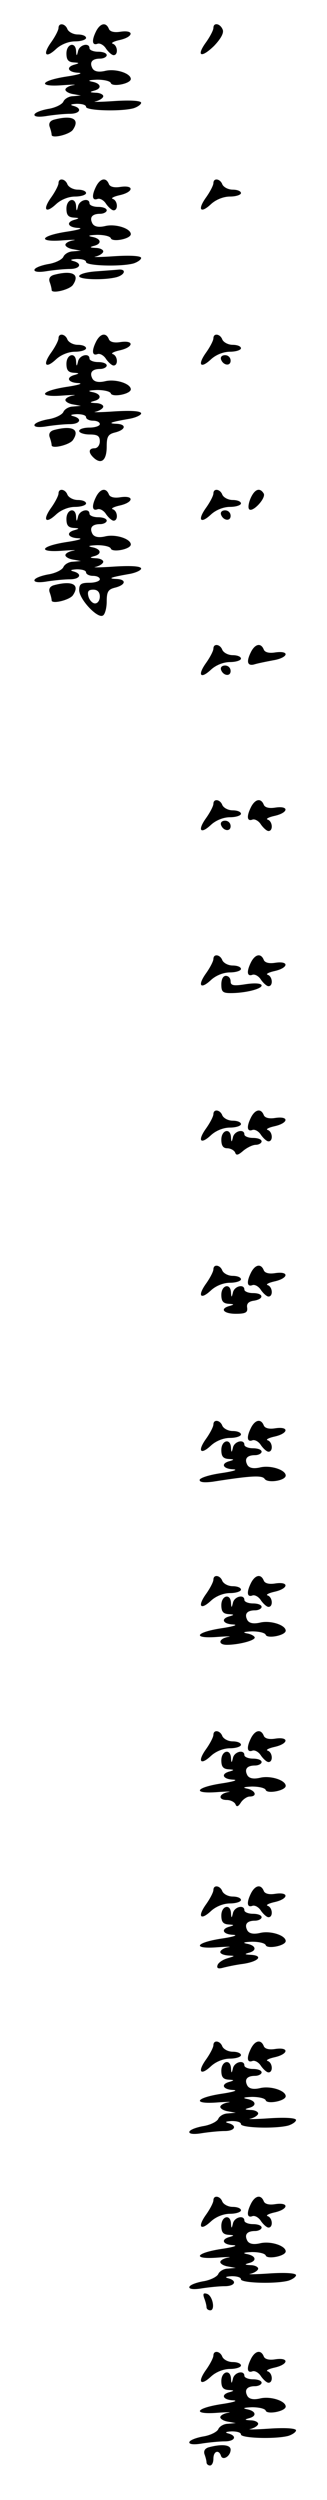 <?xml version="1.0" standalone="no"?>
<!DOCTYPE svg PUBLIC "-//W3C//DTD SVG 20010904//EN"
 "http://www.w3.org/TR/2001/REC-SVG-20010904/DTD/svg10.dtd">
<svg version="1.0" xmlns="http://www.w3.org/2000/svg"
 width="95pt" height="725pt" viewBox="0 0 95 725"
 preserveAspectRatio="xMidYMid meet">
<g transform="translate(0,725) scale(0.1,-0.1)"
fill="#000000" stroke="none">
<path d="M170 7169 c0 -6 -9 -24 -21 -41 -26 -36 -17 -49 14 -20 14 13 36 22
55 22 18 0 32 5 32 10 0 6 -11 10 -24 10 -13 0 -26 7 -30 15 -6 17 -26 20 -26
4z"/>
<path d="M280 7161 c-14 -27 -13 -44 3 -38 7 3 19 -4 25 -14 7 -10 17 -19 22
-19 14 0 12 28 -2 33 -7 2 2 7 20 11 40 9 43 30 2 24 -18 -3 -31 0 -34 9 -8
19 -24 16 -36 -6z"/>
<path d="M620 7169 c0 -6 -9 -24 -21 -41 -30 -41 -15 -48 23 -11 19 20 29 37
25 47 -7 18 -27 22 -27 5z"/>
<path d="M193 7095 c0 -18 5 -25 21 -26 17 -1 17 -2 4 -6 -28 -7 -21 -23 10
-24 15 -1 -1 -6 -35 -11 -77 -12 -85 -31 -10 -25 28 2 42 2 30 0 -13 -2 -23
-8 -23 -13 0 -5 10 -11 23 -13 l22 -4 -23 -2 c-12 0 -25 -8 -28 -16 -4 -8 -24
-18 -45 -21 -21 -4 -39 -11 -39 -17 0 -6 15 -7 38 -3 20 3 49 6 65 6 30 0 37
16 10 23 -11 3 -7 5 10 6 15 0 27 -3 27 -9 0 -11 101 -14 138 -4 12 4 22 11
22 16 0 6 -31 8 -77 5 -43 -3 -68 -3 -55 -1 12 3 22 10 22 15 0 5 -10 10 -22
10 -17 1 -19 2 -5 6 24 6 21 21 -5 26 -15 3 -10 5 14 6 20 0 38 -4 40 -10 4
-12 58 -2 58 12 0 16 -42 30 -72 24 -20 -5 -33 -3 -39 6 -10 18 -2 29 22 29
10 0 19 5 19 10 0 6 -11 10 -25 10 -14 0 -25 5 -25 10 0 17 -28 11 -33 -7 -4
-17 -5 -17 -6 0 -2 27 -28 20 -28 -8z"/>
<path d="M157 6903 c-11 -3 -16 -10 -13 -20 3 -8 6 -19 6 -24 0 -12 53 1 62
15 21 31 -2 43 -55 29z"/>
<path d="M170 6719 c0 -6 -9 -24 -21 -41 -26 -36 -17 -49 14 -20 14 13 36 22
55 22 18 0 32 5 32 10 0 6 -11 10 -24 10 -13 0 -26 7 -30 15 -6 17 -26 20 -26
4z"/>
<path d="M280 6711 c-14 -27 -13 -44 3 -38 7 3 19 -4 25 -14 7 -10 17 -19 22
-19 14 0 12 28 -2 33 -7 2 2 7 20 11 40 9 43 30 2 24 -18 -3 -31 0 -34 9 -8
19 -24 16 -36 -6z"/>
<path d="M620 6719 c0 -6 -9 -24 -21 -41 -26 -36 -17 -49 14 -20 14 13 36 22
55 22 18 0 32 5 32 10 0 6 -11 10 -24 10 -13 0 -26 7 -30 15 -6 17 -26 20 -26
4z"/>
<path d="M193 6645 c0 -18 5 -25 21 -26 17 -1 17 -2 4 -6 -28 -7 -21 -23 10
-24 15 -1 -1 -6 -35 -11 -77 -12 -85 -31 -10 -25 28 2 42 2 30 0 -13 -2 -23
-8 -23 -13 0 -5 10 -11 23 -13 l22 -4 -23 -2 c-12 0 -25 -8 -28 -16 -4 -8 -24
-18 -45 -21 -21 -4 -39 -11 -39 -17 0 -6 15 -7 38 -3 20 3 49 6 65 6 30 0 37
16 10 23 -11 3 -7 5 10 6 15 0 27 -3 27 -9 0 -11 101 -14 138 -4 12 4 22 11
22 16 0 6 -31 8 -77 5 -43 -3 -68 -3 -55 -1 12 3 22 10 22 15 0 5 -10 10 -22
10 -17 1 -19 2 -5 6 24 6 21 21 -5 26 -15 3 -10 5 14 6 20 0 38 -4 40 -10 4
-12 58 -2 58 12 0 16 -42 30 -72 24 -20 -5 -33 -3 -39 6 -10 18 -2 29 22 29
10 0 19 5 19 10 0 6 -11 10 -25 10 -14 0 -25 5 -25 10 0 17 -28 11 -33 -7 -4
-17 -5 -17 -6 0 -2 27 -28 20 -28 -8z"/>
<path d="M278 6463 c-27 -2 -48 -8 -48 -14 0 -10 72 -12 108 -3 26 7 30 25 5
22 -10 -1 -39 -3 -65 -5z"/>
<path d="M157 6453 c-11 -3 -16 -10 -13 -20 3 -8 6 -19 6 -24 0 -12 53 1 62
15 21 31 -2 43 -55 29z"/>
<path d="M170 6269 c0 -6 -9 -24 -21 -41 -26 -36 -17 -49 14 -20 14 13 36 22
55 22 18 0 32 5 32 10 0 6 -11 10 -24 10 -13 0 -26 7 -30 15 -6 17 -26 20 -26
4z"/>
<path d="M280 6261 c-14 -27 -13 -44 3 -38 7 3 19 -4 25 -14 7 -10 17 -19 22
-19 14 0 12 28 -2 33 -7 2 2 7 20 11 40 9 43 30 2 24 -18 -3 -31 0 -34 9 -8
19 -24 16 -36 -6z"/>
<path d="M620 6269 c0 -6 -9 -24 -21 -41 -26 -36 -17 -49 14 -20 14 13 36 22
55 22 18 0 32 5 32 10 0 6 -11 10 -24 10 -13 0 -26 7 -30 15 -6 17 -26 20 -26
4z"/>
<path d="M193 6195 c0 -18 5 -25 21 -26 17 -1 17 -2 4 -6 -28 -7 -21 -23 10
-24 15 -1 -1 -6 -35 -11 -77 -12 -85 -31 -10 -25 28 2 42 2 30 0 -13 -2 -23
-8 -23 -13 0 -5 10 -11 23 -13 l22 -4 -23 -2 c-12 0 -25 -8 -28 -16 -4 -8 -24
-18 -45 -21 -21 -4 -39 -11 -39 -17 0 -6 15 -7 38 -3 20 3 49 6 65 6 30 0 37
16 10 23 -11 3 -7 5 10 6 15 0 27 -3 27 -9 0 -5 9 -10 20 -10 11 0 20 -4 20
-10 0 -5 -13 -10 -30 -10 -16 0 -30 -4 -30 -10 0 -5 14 -10 30 -10 23 0 30 -4
30 -20 0 -11 -7 -20 -15 -20 -19 0 -19 -14 0 -30 21 -17 35 -3 35 35 0 29 4
36 25 41 31 8 33 24 3 25 -27 1 -16 5 35 14 20 3 37 11 37 16 0 7 -27 9 -77 6
-43 -3 -68 -3 -55 -1 12 3 22 10 22 15 0 5 -10 10 -22 10 -17 1 -19 2 -5 6 24
6 21 21 -5 26 -15 3 -10 5 14 6 20 0 38 -4 40 -10 4 -12 58 -2 58 12 0 16 -42
30 -72 24 -20 -5 -33 -3 -39 6 -10 18 -2 29 22 29 10 0 19 5 19 10 0 6 -11 10
-25 10 -14 0 -25 5 -25 10 0 17 -28 11 -33 -7 -4 -17 -5 -17 -6 0 -2 27 -28
20 -28 -8z"/>
<path d="M642 6208 c6 -18 28 -21 28 -4 0 9 -7 16 -16 16 -9 0 -14 -5 -12 -12z"/>
<path d="M157 6003 c-11 -3 -16 -10 -13 -20 3 -8 6 -19 6 -24 0 -12 53 1 62
15 21 31 -2 43 -55 29z"/>
<path d="M170 5819 c0 -6 -9 -24 -21 -41 -26 -36 -17 -49 14 -20 14 13 36 22
55 22 18 0 32 5 32 10 0 6 -11 10 -24 10 -13 0 -26 7 -30 15 -6 17 -26 20 -26
4z"/>
<path d="M280 5811 c-14 -27 -13 -44 3 -38 7 3 19 -4 25 -14 7 -10 17 -19 22
-19 14 0 12 28 -2 33 -7 2 2 7 20 11 40 9 43 30 2 24 -18 -3 -31 0 -34 9 -8
19 -24 16 -36 -6z"/>
<path d="M620 5819 c0 -6 -9 -24 -21 -41 -26 -36 -17 -49 14 -20 14 13 36 22
55 22 18 0 32 5 32 10 0 6 -11 10 -24 10 -13 0 -26 7 -30 15 -6 17 -26 20 -26
4z"/>
<path d="M728 5805 c-6 -14 -8 -28 -4 -32 10 -10 50 33 42 46 -11 18 -26 13
-38 -14z"/>
<path d="M193 5745 c0 -18 5 -25 21 -26 17 -1 17 -2 4 -6 -28 -7 -21 -23 10
-24 15 -1 -1 -6 -35 -11 -77 -12 -85 -31 -10 -25 28 2 42 2 30 0 -13 -2 -23
-8 -23 -13 0 -5 10 -11 23 -13 l22 -4 -23 -2 c-12 0 -25 -8 -28 -16 -4 -8 -24
-18 -45 -21 -21 -4 -39 -11 -39 -17 0 -6 15 -7 38 -3 20 3 49 6 65 6 30 0 37
16 10 23 -11 3 -7 5 10 6 15 0 27 -3 27 -9 0 -5 9 -10 20 -10 11 0 20 -4 20
-10 0 -5 -13 -10 -30 -10 -25 0 -30 -4 -30 -22 1 -27 54 -83 69 -73 6 3 11 22
11 40 0 29 4 36 25 41 31 8 33 24 3 25 -27 1 -16 5 35 14 20 3 37 11 37 16 0
7 -27 9 -77 6 -43 -3 -68 -3 -55 -1 12 3 22 10 22 15 0 5 -10 10 -22 10 -17 1
-19 2 -5 6 24 6 21 21 -5 26 -15 3 -10 5 14 6 20 0 38 -4 40 -10 4 -12 58 -2
58 12 0 16 -42 30 -72 24 -20 -5 -33 -3 -39 6 -10 18 -2 29 22 29 10 0 19 5
19 10 0 6 -11 10 -25 10 -14 0 -25 5 -25 10 0 17 -28 11 -33 -7 -4 -17 -5 -17
-6 0 -2 27 -28 20 -28 -8z m97 -225 c0 -11 -6 -20 -14 -20 -7 0 -16 9 -19 20
-4 15 0 20 14 20 12 0 19 -7 19 -20z"/>
<path d="M642 5758 c6 -18 28 -21 28 -4 0 9 -7 16 -16 16 -9 0 -14 -5 -12 -12z"/>
<path d="M157 5553 c-11 -3 -16 -10 -13 -20 3 -8 6 -19 6 -24 0 -12 53 1 62
15 21 31 -2 43 -55 29z"/>
<path d="M620 5369 c0 -6 -9 -24 -21 -41 -26 -36 -17 -49 14 -20 14 13 36 22
55 22 18 0 32 5 32 10 0 6 -11 10 -24 10 -13 0 -26 7 -30 15 -6 17 -26 20 -26
4z"/>
<path d="M730 5361 c-15 -29 -12 -43 8 -38 9 3 34 8 55 12 44 7 51 29 7 23
-18 -3 -31 0 -34 9 -8 19 -24 16 -36 -6z"/>
<path d="M642 5308 c6 -18 28 -21 28 -4 0 9 -7 16 -16 16 -9 0 -14 -5 -12 -12z"/>
<path d="M620 4919 c0 -6 -9 -24 -21 -41 -26 -36 -17 -49 14 -20 14 13 36 22
55 22 18 0 32 5 32 10 0 6 -11 10 -24 10 -13 0 -26 7 -30 15 -6 17 -26 20 -26
4z"/>
<path d="M730 4911 c-14 -27 -13 -44 3 -38 7 3 19 -4 25 -14 7 -10 17 -19 22
-19 14 0 12 28 -2 33 -7 2 2 7 20 11 40 9 43 30 2 24 -18 -3 -31 0 -34 9 -8
19 -24 16 -36 -6z"/>
<path d="M642 4858 c6 -18 28 -21 28 -4 0 9 -7 16 -16 16 -9 0 -14 -5 -12 -12z"/>
<path d="M620 4469 c0 -6 -9 -24 -21 -41 -26 -36 -17 -49 14 -20 14 13 36 22
55 22 18 0 32 5 32 10 0 6 -11 10 -24 10 -13 0 -26 7 -30 15 -6 17 -26 20 -26
4z"/>
<path d="M730 4461 c-14 -27 -13 -44 3 -38 7 3 19 -4 25 -14 7 -10 17 -19 22
-19 14 0 12 28 -2 33 -7 2 2 7 20 11 40 9 43 30 2 24 -18 -3 -31 0 -34 9 -8
19 -24 16 -36 -6z"/>
<path d="M643 4395 c0 -21 4 -25 27 -25 43 0 90 12 90 22 0 6 -17 8 -45 4 -37
-6 -45 -4 -45 8 0 9 -6 16 -14 16 -8 0 -13 -10 -13 -25z"/>
<path d="M620 4019 c0 -6 -9 -24 -21 -41 -26 -36 -17 -49 14 -20 14 13 36 22
55 22 18 0 32 5 32 10 0 6 -11 10 -24 10 -13 0 -26 7 -30 15 -6 17 -26 20 -26
4z"/>
<path d="M730 4011 c-14 -27 -13 -44 3 -38 7 3 19 -4 25 -14 7 -10 17 -19 22
-19 14 0 12 28 -2 33 -7 2 2 7 20 11 40 9 43 30 2 24 -18 -3 -31 0 -34 9 -8
19 -24 16 -36 -6z"/>
<path d="M643 3945 c0 -17 5 -25 17 -25 10 0 20 -6 23 -12 3 -10 9 -8 24 5 11
9 27 17 36 17 9 0 17 5 17 10 0 6 -11 10 -25 10 -14 0 -25 5 -25 10 0 17 -28
11 -33 -7 -4 -17 -5 -17 -6 0 -2 27 -28 20 -28 -8z"/>
<path d="M620 3569 c0 -6 -9 -24 -21 -41 -26 -36 -17 -49 14 -20 14 13 36 22
55 22 18 0 32 5 32 10 0 6 -11 10 -24 10 -13 0 -26 7 -30 15 -6 17 -26 20 -26
4z"/>
<path d="M730 3561 c-14 -27 -13 -44 3 -38 7 3 19 -4 25 -14 7 -10 17 -19 22
-19 14 0 12 28 -2 33 -7 2 2 7 20 11 40 9 43 30 2 24 -18 -3 -31 0 -34 9 -8
19 -24 16 -36 -6z"/>
<path d="M643 3495 c0 -18 5 -25 21 -26 17 -1 17 -2 4 -6 -31 -8 -19 -23 17
-23 29 0 35 4 33 18 -2 11 4 18 20 20 30 5 28 22 -3 22 -14 0 -25 5 -25 10 0
17 -28 11 -33 -7 -4 -17 -5 -17 -6 0 -2 27 -28 20 -28 -8z"/>
<path d="M620 3119 c0 -6 -9 -24 -21 -41 -26 -36 -17 -49 14 -20 14 13 36 22
55 22 18 0 32 5 32 10 0 6 -11 10 -24 10 -13 0 -26 7 -30 15 -6 17 -26 20 -26
4z"/>
<path d="M730 3111 c-14 -27 -13 -44 3 -38 7 3 19 -4 25 -14 7 -10 17 -19 22
-19 14 0 12 28 -2 33 -7 2 2 7 20 11 40 9 43 30 2 24 -18 -3 -31 0 -34 9 -8
19 -24 16 -36 -6z"/>
<path d="M643 3045 c0 -18 5 -25 21 -26 17 -1 17 -2 4 -6 -28 -7 -21 -23 10
-24 15 -1 -1 -6 -35 -11 -35 -5 -63 -14 -63 -20 0 -7 14 -8 38 -5 114 18 144
19 151 8 9 -13 61 -5 61 10 0 16 -42 30 -72 24 -20 -5 -33 -3 -39 6 -10 18 -2
29 22 29 10 0 19 5 19 10 0 6 -11 10 -25 10 -14 0 -25 5 -25 10 0 17 -28 11
-33 -7 -4 -17 -5 -17 -6 0 -2 27 -28 20 -28 -8z"/>
<path d="M620 2669 c0 -6 -9 -24 -21 -41 -26 -36 -17 -49 14 -20 14 13 36 22
55 22 18 0 32 5 32 10 0 6 -11 10 -24 10 -13 0 -26 7 -30 15 -6 17 -26 20 -26
4z"/>
<path d="M730 2661 c-14 -27 -13 -44 3 -38 7 3 19 -4 25 -14 7 -10 17 -19 22
-19 14 0 12 28 -2 33 -7 2 2 7 20 11 40 9 43 30 2 24 -18 -3 -31 0 -34 9 -8
19 -24 16 -36 -6z"/>
<path d="M643 2595 c0 -18 5 -25 21 -26 17 -1 17 -2 4 -6 -28 -7 -21 -23 10
-24 15 -1 -1 -6 -35 -11 -77 -12 -85 -31 -10 -25 28 2 42 2 30 0 -28 -5 -31
-23 -4 -23 33 0 81 12 81 21 0 4 -10 10 -22 12 -15 3 -10 5 14 6 20 0 38 -4
40 -10 4 -12 58 -2 58 12 0 16 -42 30 -72 24 -20 -5 -33 -3 -39 6 -10 18 -2
29 22 29 10 0 19 5 19 10 0 6 -11 10 -25 10 -14 0 -25 5 -25 10 0 17 -28 11
-33 -7 -4 -17 -5 -17 -6 0 -2 27 -28 20 -28 -8z"/>
<path d="M620 2219 c0 -6 -9 -24 -21 -41 -26 -36 -17 -49 14 -20 14 13 36 22
55 22 18 0 32 5 32 10 0 6 -11 10 -24 10 -13 0 -26 7 -30 15 -6 17 -26 20 -26
4z"/>
<path d="M730 2211 c-14 -27 -13 -44 3 -38 7 3 19 -4 25 -14 7 -10 17 -19 22
-19 14 0 12 28 -2 33 -7 2 2 7 20 11 40 9 43 30 2 24 -18 -3 -31 0 -34 9 -8
19 -24 16 -36 -6z"/>
<path d="M643 2145 c0 -18 5 -25 21 -26 17 -1 17 -2 4 -6 -28 -7 -21 -23 10
-24 15 -1 -1 -6 -35 -11 -77 -12 -85 -31 -10 -25 28 2 42 2 30 0 -28 -5 -30
-23 -4 -23 11 0 22 -6 25 -12 3 -9 8 -8 16 5 6 9 18 17 25 17 24 0 17 18 -7
23 -15 3 -10 5 14 6 20 0 38 -4 40 -10 4 -12 58 -2 58 12 0 16 -42 30 -72 24
-20 -5 -33 -3 -39 6 -10 18 -2 29 22 29 10 0 19 5 19 10 0 6 -11 10 -25 10
-14 0 -25 5 -25 10 0 17 -28 11 -33 -7 -4 -17 -5 -17 -6 0 -2 27 -28 20 -28
-8z"/>
<path d="M620 1769 c0 -6 -9 -24 -21 -41 -26 -36 -17 -49 14 -20 14 13 36 22
55 22 18 0 32 5 32 10 0 6 -11 10 -24 10 -13 0 -26 7 -30 15 -6 17 -26 20 -26
4z"/>
<path d="M730 1761 c-14 -27 -13 -44 3 -38 7 3 19 -4 25 -14 7 -10 17 -19 22
-19 14 0 12 28 -2 33 -7 2 2 7 20 11 40 9 43 30 2 24 -18 -3 -31 0 -34 9 -8
19 -24 16 -36 -6z"/>
<path d="M643 1695 c0 -18 5 -25 21 -26 17 -1 17 -2 4 -6 -28 -7 -21 -23 10
-24 15 -1 -1 -6 -35 -11 -77 -12 -85 -31 -10 -25 28 2 42 2 30 0 -13 -2 -23
-9 -23 -14 0 -5 10 -9 23 -10 21 -1 21 -1 -2 -8 -14 -4 -27 -13 -29 -20 -3 -9
2 -11 14 -8 11 3 38 9 62 12 44 7 58 24 20 26 -17 1 -19 2 -5 6 24 6 21 21 -5
26 -15 3 -10 5 14 6 20 0 38 -4 40 -10 4 -12 58 -2 58 12 0 16 -42 30 -72 24
-20 -5 -33 -3 -39 6 -10 18 -2 29 22 29 10 0 19 5 19 10 0 6 -11 10 -25 10
-14 0 -25 5 -25 10 0 17 -28 11 -33 -7 -4 -17 -5 -17 -6 0 -2 27 -28 20 -28
-8z"/>
<path d="M620 1319 c0 -6 -9 -24 -21 -41 -26 -36 -17 -49 14 -20 14 13 36 22
55 22 18 0 32 5 32 10 0 6 -11 10 -24 10 -13 0 -26 7 -30 15 -6 17 -26 20 -26
4z"/>
<path d="M730 1311 c-14 -27 -13 -44 3 -38 7 3 19 -4 25 -14 7 -10 17 -19 22
-19 14 0 12 28 -2 33 -7 2 2 7 20 11 40 9 43 30 2 24 -18 -3 -31 0 -34 9 -8
19 -24 16 -36 -6z"/>
<path d="M643 1245 c0 -18 5 -25 21 -26 17 -1 17 -2 4 -6 -28 -7 -21 -23 10
-24 15 -1 -1 -6 -35 -11 -77 -12 -85 -31 -10 -25 28 2 42 2 30 0 -13 -2 -23
-8 -23 -13 0 -5 10 -11 23 -13 l22 -4 -23 -2 c-12 0 -25 -8 -28 -16 -4 -8 -24
-18 -45 -21 -21 -4 -39 -11 -39 -17 0 -6 15 -7 38 -3 20 3 49 6 65 6 30 0 37
16 10 23 -11 3 -7 5 10 6 15 0 27 -3 27 -9 0 -11 101 -14 138 -4 12 4 22 11
22 16 0 6 -31 8 -77 5 -43 -3 -68 -3 -55 -1 12 3 22 10 22 15 0 5 -10 10 -22
10 -17 1 -19 2 -5 6 24 6 21 21 -5 26 -15 3 -10 5 14 6 20 0 38 -4 40 -10 4
-12 58 -2 58 12 0 16 -42 30 -72 24 -20 -5 -33 -3 -39 6 -10 18 -2 29 22 29
10 0 19 5 19 10 0 6 -11 10 -25 10 -14 0 -25 5 -25 10 0 17 -28 11 -33 -7 -4
-17 -5 -17 -6 0 -2 27 -28 20 -28 -8z"/>
<path d="M620 869 c0 -6 -9 -24 -21 -41 -26 -36 -17 -49 14 -20 14 13 36 22
55 22 18 0 32 5 32 10 0 6 -11 10 -24 10 -13 0 -26 7 -30 15 -6 17 -26 20 -26
4z"/>
<path d="M730 861 c-14 -27 -13 -44 3 -38 7 3 19 -4 25 -14 7 -10 17 -19 22
-19 14 0 12 28 -2 33 -7 2 2 7 20 11 40 9 43 30 2 24 -18 -3 -31 0 -34 9 -8
19 -24 16 -36 -6z"/>
<path d="M643 795 c0 -18 5 -25 21 -26 17 -1 17 -2 4 -6 -28 -7 -21 -23 10
-24 15 -1 -1 -6 -35 -11 -77 -12 -85 -31 -10 -25 28 2 42 2 30 0 -13 -2 -23
-8 -23 -13 0 -5 10 -11 23 -13 l22 -4 -23 -2 c-12 0 -25 -8 -28 -16 -4 -8 -24
-18 -45 -21 -21 -4 -39 -11 -39 -17 0 -6 15 -7 38 -3 20 3 49 6 65 6 30 0 37
16 10 23 -11 3 -7 5 10 6 15 0 27 -3 27 -9 0 -11 101 -14 138 -4 12 4 22 11
22 16 0 6 -31 8 -77 5 -43 -3 -68 -3 -55 -1 12 3 22 10 22 15 0 5 -10 10 -22
10 -17 1 -19 2 -5 6 24 6 21 21 -5 26 -15 3 -10 5 14 6 20 0 38 -4 40 -10 4
-12 58 -2 58 12 0 16 -42 30 -72 24 -20 -5 -33 -3 -39 6 -10 18 -2 29 22 29
10 0 19 5 19 10 0 6 -11 10 -25 10 -14 0 -25 5 -25 10 0 17 -28 11 -33 -7 -4
-17 -5 -17 -6 0 -2 27 -28 20 -28 -8z"/>
<path d="M593 586 c4 -10 7 -22 7 -27 0 -5 5 -9 11 -9 15 0 7 43 -10 48 -10 3
-12 0 -8 -12z"/>
<path d="M620 419 c0 -6 -9 -24 -21 -41 -26 -36 -17 -49 14 -20 14 13 36 22
55 22 18 0 32 5 32 10 0 6 -11 10 -24 10 -13 0 -26 7 -30 15 -6 17 -26 20 -26
4z"/>
<path d="M730 411 c-14 -27 -13 -44 3 -38 7 3 19 -4 25 -14 7 -10 17 -19 22
-19 14 0 12 28 -2 33 -7 2 2 7 20 11 40 9 43 30 2 24 -18 -3 -31 0 -34 9 -8
19 -24 16 -36 -6z"/>
<path d="M643 345 c0 -18 5 -25 21 -26 17 -1 17 -2 4 -6 -28 -7 -21 -23 10
-24 15 -1 -1 -6 -35 -11 -77 -12 -85 -31 -10 -25 28 2 42 2 30 0 -13 -2 -23
-8 -23 -13 0 -5 10 -11 23 -13 l22 -4 -23 -2 c-12 0 -25 -8 -28 -16 -4 -8 -24
-18 -45 -21 -21 -4 -39 -11 -39 -17 0 -6 15 -7 38 -3 20 3 49 6 65 6 30 0 37
16 10 23 -11 3 -7 5 10 6 15 0 27 -3 27 -9 0 -11 101 -14 138 -4 12 4 22 11
22 16 0 6 -31 8 -77 5 -43 -3 -68 -3 -55 -1 12 3 22 10 22 15 0 5 -10 10 -22
10 -17 1 -19 2 -5 6 24 6 21 21 -5 26 -15 3 -10 5 14 6 20 0 38 -4 40 -10 4
-12 58 -2 58 12 0 16 -42 30 -72 24 -20 -5 -33 -3 -39 6 -10 18 -2 29 22 29
10 0 19 5 19 10 0 6 -11 10 -25 10 -14 0 -25 5 -25 10 0 17 -28 11 -33 -7 -4
-17 -5 -17 -6 0 -2 27 -28 20 -28 -8z"/>
<path d="M607 153 c-11 -3 -16 -10 -13 -20 3 -8 6 -19 6 -24 0 -5 5 -9 10 -9
6 0 10 9 10 20 0 22 16 27 22 8 5 -15 28 -1 28 18 0 14 -25 17 -63 7z"/>
</g>
</svg>
